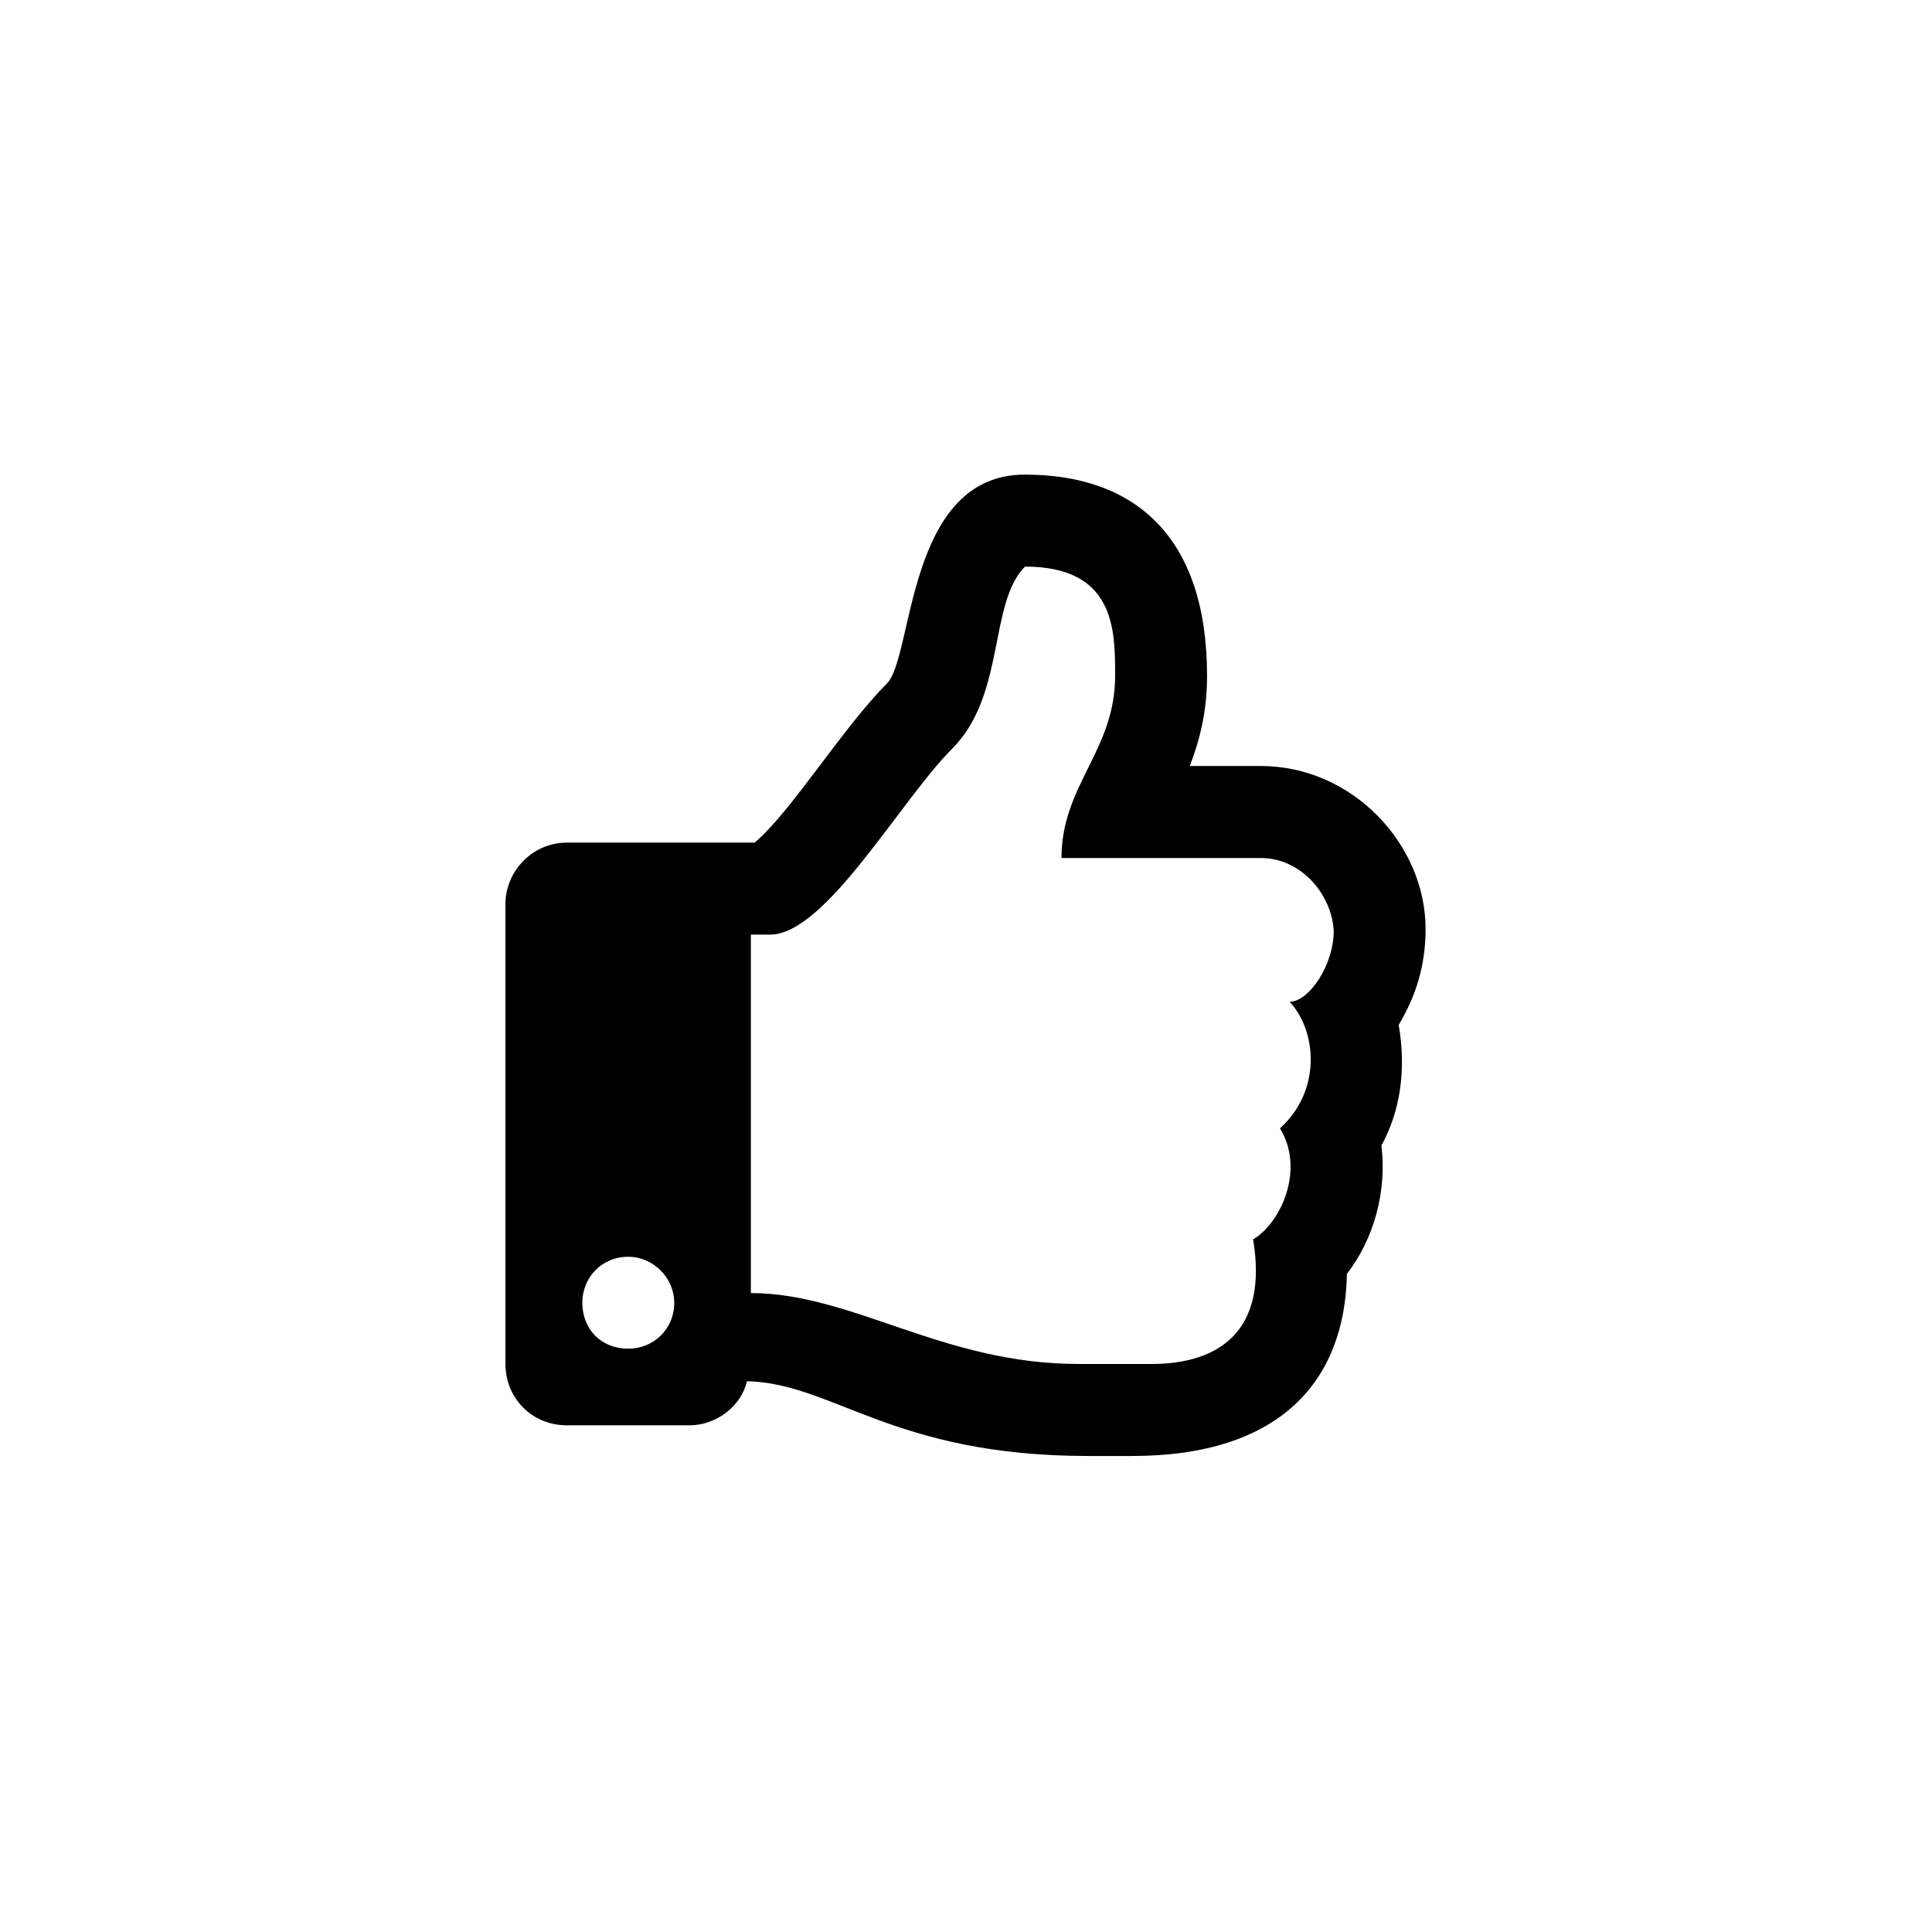 <?xml version="1.0" encoding="UTF-8" standalone="no"?>
<!-- Created with Inkscape (http://www.inkscape.org/) -->

<svg
   width="100mm"
   height="100mm"
   viewBox="0 0 100 100"
   version="1.1"
   id="svg1"
   xmlns="http://www.w3.org/2000/svg"
   xmlns:svg="http://www.w3.org/2000/svg">
  <defs
     id="defs1">
    <rect
       x="60.992"
       y="93.435"
       width="212.176"
       height="116.145"
       id="rect1" />
  </defs>
  <g
     id="layer1">
    <path
       d="m 71.914,101.662 c 0.211,-0.352 0.328,-0.727 0.328,-1.172 0,-1.031 -0.891,-1.992 -2.016,-1.992 h -0.867 c 0.117,-0.305 0.211,-0.656 0.211,-1.102 0,-1.711 -0.891,-2.461 -2.227,-2.461 -1.453,0 -1.359,2.227 -1.688,2.555 -0.539,0.539 -1.172,1.57 -1.617,1.945 h -2.297 c -0.422,0 -0.75,0.352 -0.75,0.75 v 5.625 c 0,0.422 0.328,0.75 0.75,0.75 h 1.5 c 0.328,0 0.633,-0.234 0.703,-0.539 1.055,0.023 1.781,0.914 4.172,0.914 0.188,0 0.375,0 0.539,0 1.805,0 2.602,-0.914 2.625,-2.227 0.328,-0.422 0.492,-1.008 0.422,-1.57 0.234,-0.422 0.305,-0.938 0.211,-1.477 z m -1.453,1.266 c 0.305,0.492 0.023,1.148 -0.328,1.359 0.188,1.125 -0.422,1.523 -1.242,1.523 H 68 c -1.664,0 -2.766,-0.867 -4.008,-0.867 v -4.383 h 0.234 c 0.68,0 1.594,-1.641 2.227,-2.273 0.656,-0.656 0.445,-1.781 0.891,-2.227 1.102,0 1.102,0.773 1.102,1.336 0,0.914 -0.656,1.336 -0.656,2.227 h 2.438 c 0.492,0 0.867,0.445 0.891,0.891 0,0.422 -0.305,0.867 -0.539,0.867 0.328,0.352 0.398,1.078 -0.117,1.547 z m -7.406,2.133 c 0,0.328 -0.258,0.562 -0.562,0.562 -0.328,0 -0.562,-0.234 -0.562,-0.562 0,-0.305 0.234,-0.562 0.562,-0.562 0.305,0 0.562,0.258 0.562,0.562 z"
       id="text1"
       style="font-family:'Font Awesome 5 Free';-inkscape-font-specification:'Font Awesome 5 Free';white-space:pre"
       transform="matrix(4.233,0,0,4.233,-232.013,-377.294)"
       aria-label="" />
  </g>
</svg>
